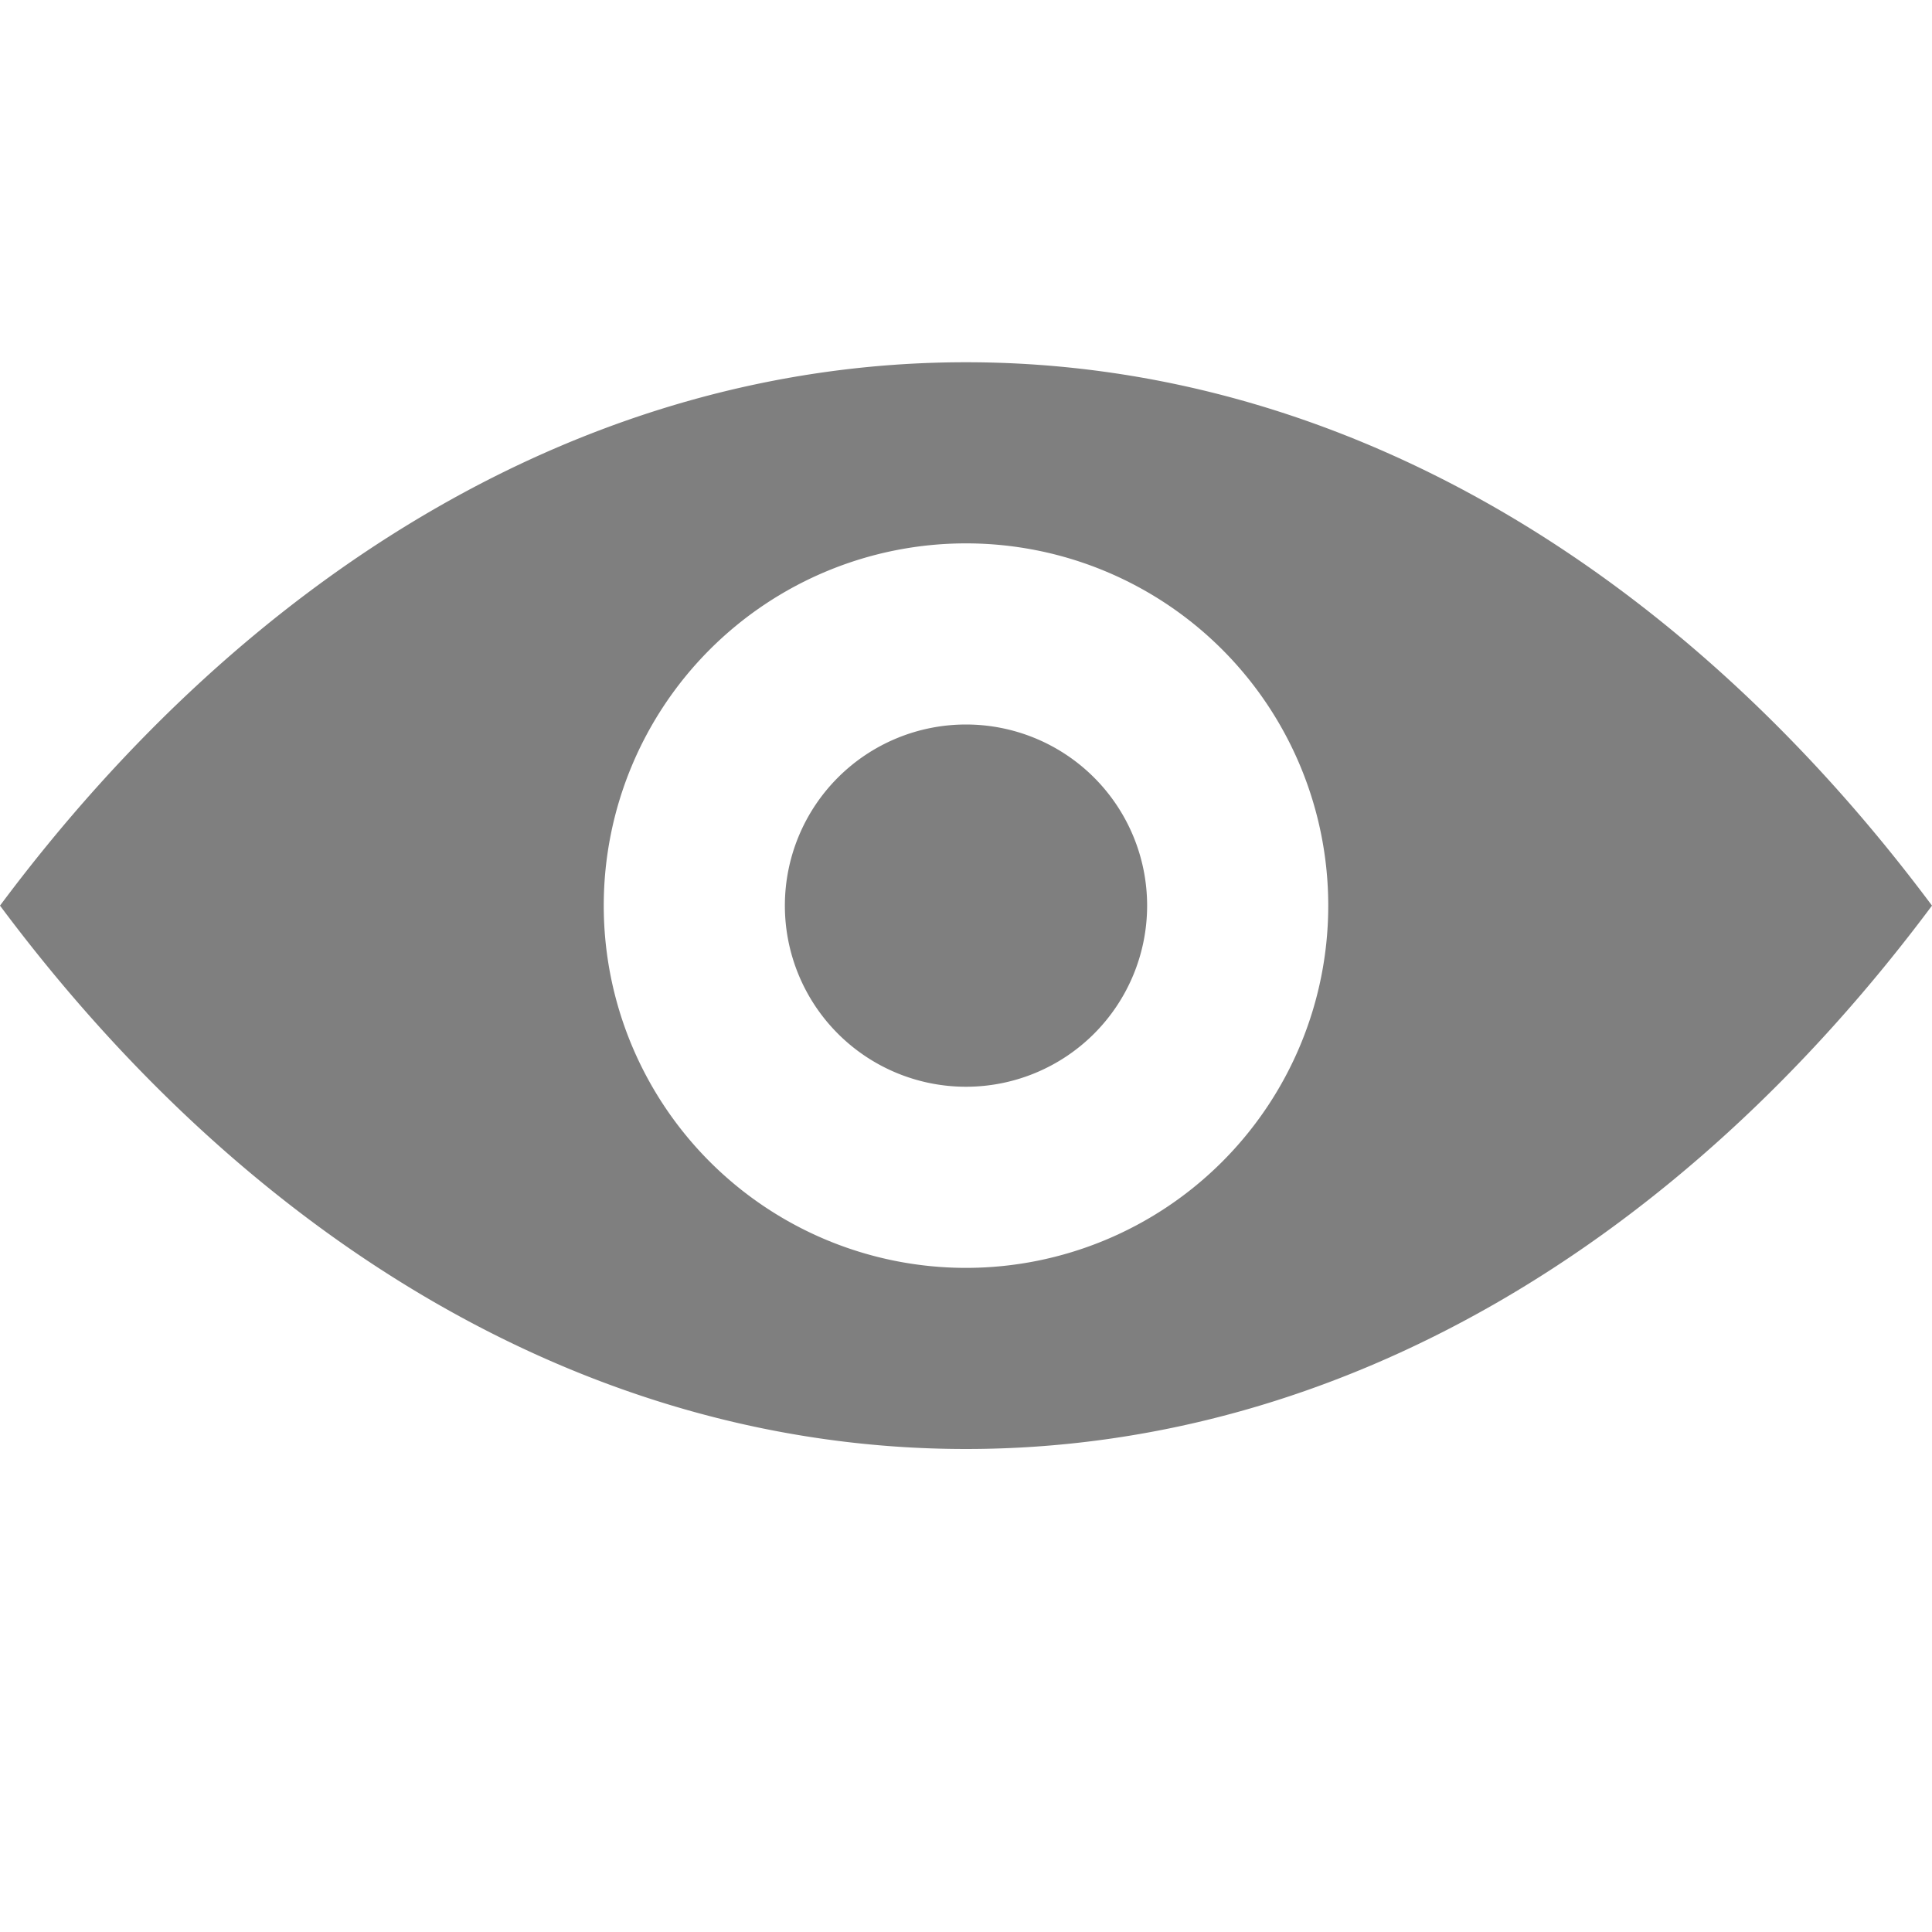 <svg xmlns="http://www.w3.org/2000/svg" width="16" height="16"><path d="M8 3C4.89 3 2.073 4.72 0 7.5 2.073 10.28 4.89 12 8 12s5.927-1.72 8-4.5C13.927 4.72 11.11 3 8 3zm0 1.5a3 3 0 1 1 0 6 3 3 0 0 1 0-6zM8 6a1.5 1.5 0 1 0 0 3 1.5 1.5 0 0 0 0-3z" opacity=".5"/></svg>
